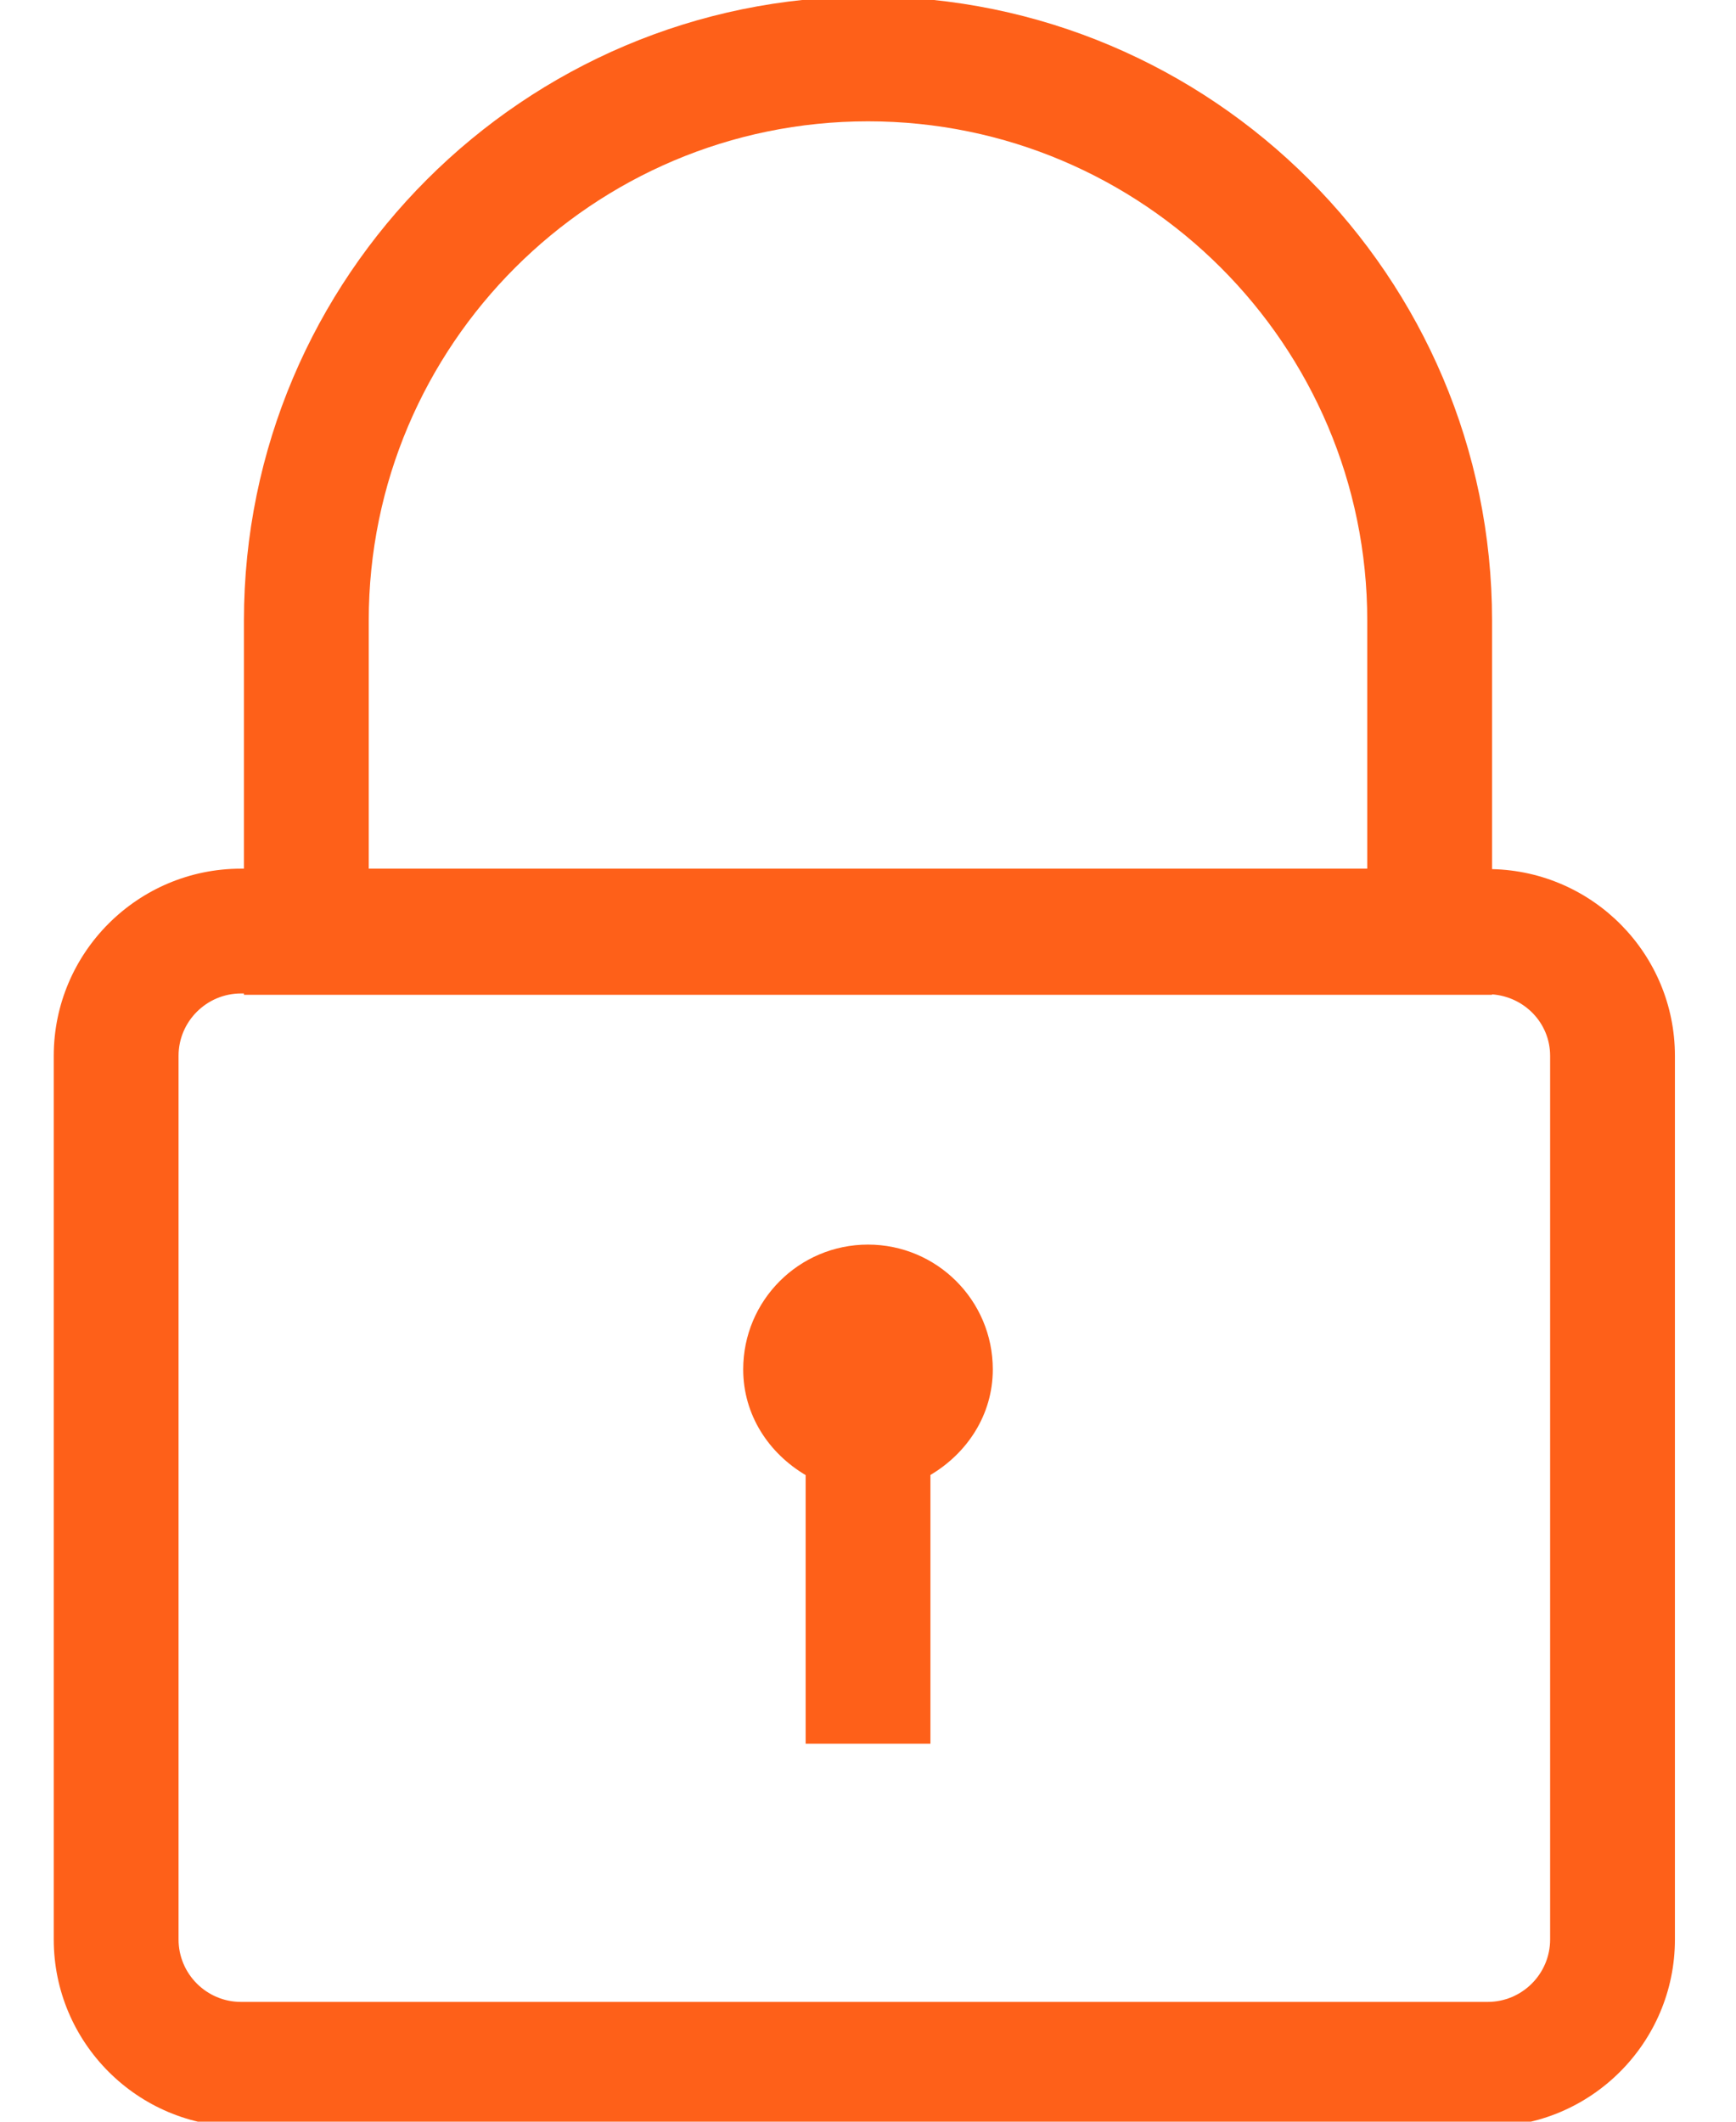 <?xml version="1.0" encoding="utf-8"?>
<svg fill="none" height="33" viewBox="0 0 27 33" width="27" xmlns="http://www.w3.org/2000/svg">
<path d="M15.441 21.299C15.441 22.009 15.04 22.603 14.471 22.941V27.122H12.53V22.943C11.959 22.605 11.559 22.011 11.559 21.299C11.559 20.227 12.427 19.358 13.5 19.358C14.57 19.358 15.441 20.225 15.441 21.299ZM26.05 16.422V30.166C26.05 31.771 24.744 33.078 23.138 33.078H3.748C2.142 33.078 0.836 31.771 0.836 30.166V16.422C0.836 14.817 2.142 13.511 3.748 13.511H3.794V9.652C3.794 4.3 8.148 -0.054 13.5 -0.054C18.852 -0.054 23.206 4.3 23.206 9.652V13.518C24.78 13.553 26.05 14.84 26.05 16.422ZM5.735 13.511H21.265V9.652C21.265 5.369 17.782 1.887 13.5 1.887C9.218 1.887 5.735 5.369 5.735 9.652V13.511ZM24.109 16.422C24.109 15.91 23.707 15.502 23.206 15.466V15.473H3.794V15.452H3.748C3.214 15.452 2.777 15.887 2.777 16.422V30.166C2.777 30.702 3.214 31.137 3.748 31.137H23.138C23.672 31.137 24.109 30.702 24.109 30.166V16.422Z" fill="#FE6019"/>
</svg>